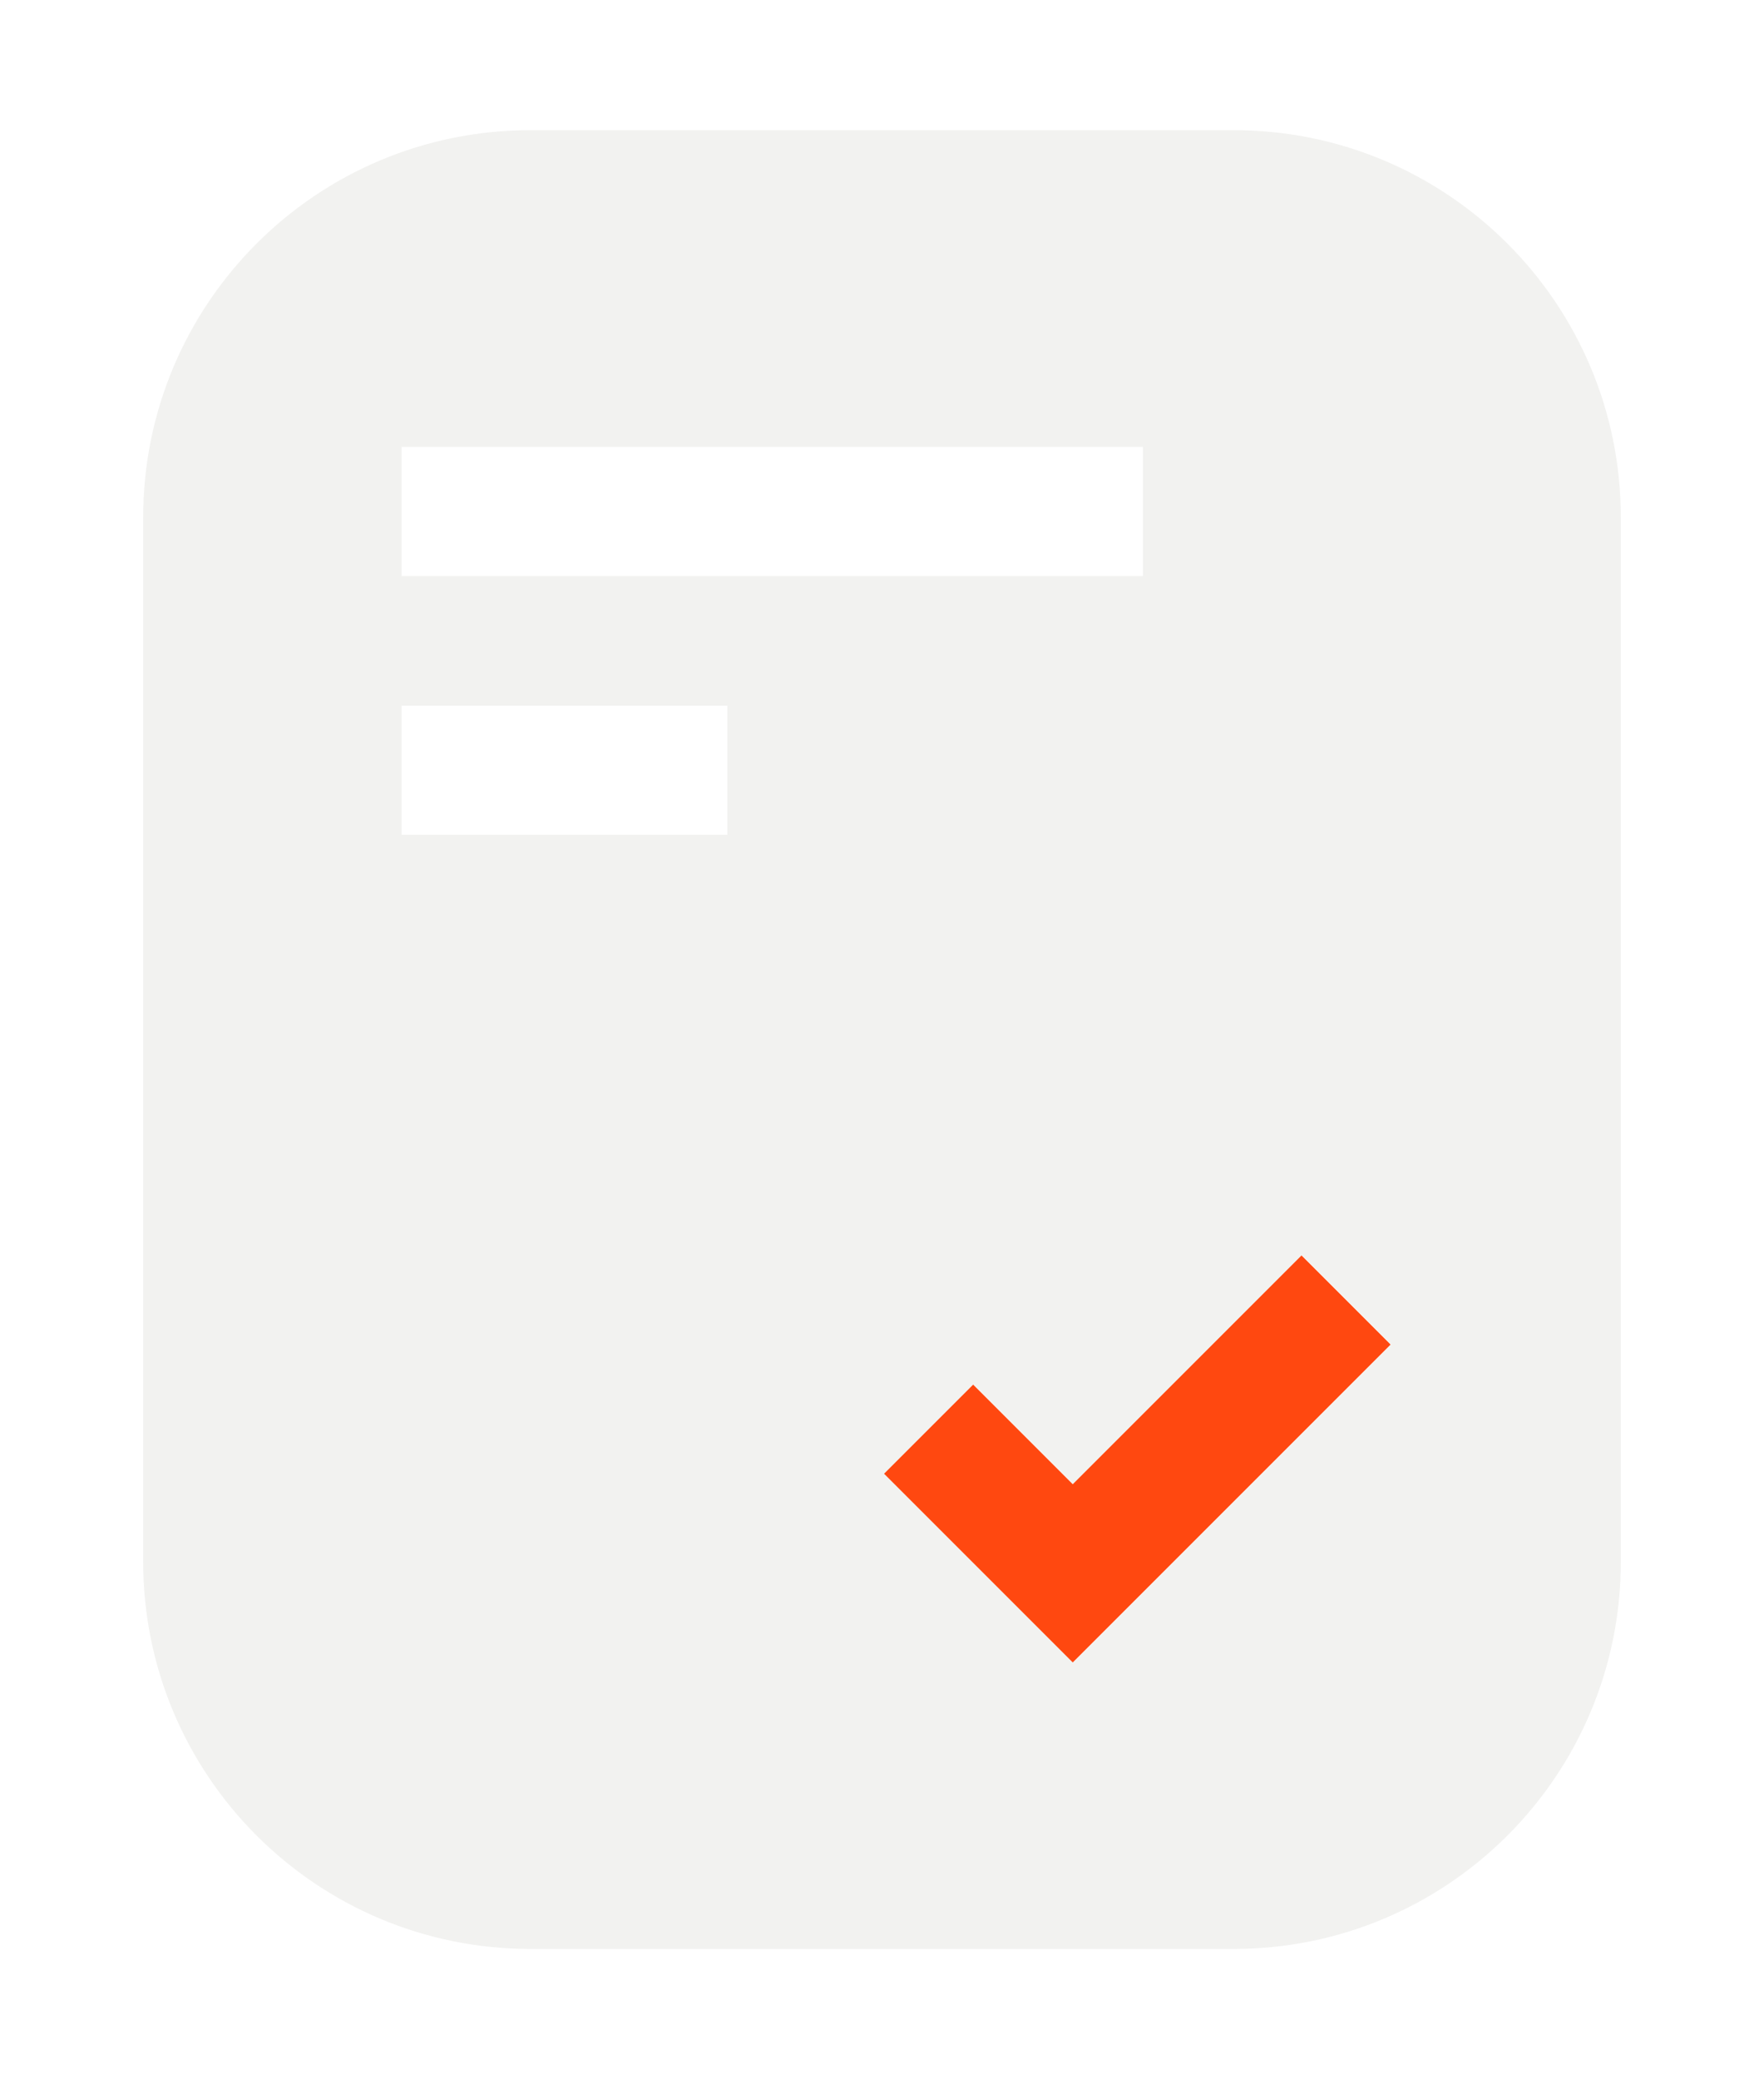 <svg width="28" height="33" viewBox="0 0 28 33" fill="none" xmlns="http://www.w3.org/2000/svg">
<path fill-rule="evenodd" clip-rule="evenodd" d="M2.273 8.211C2.273 4.817 5.024 2.066 8.418 2.066H19.582C22.976 2.066 25.727 4.817 25.727 8.211V24.787C25.727 28.18 22.976 30.931 19.582 30.931H8.418C5.024 30.931 2.273 28.18 2.273 24.787V8.211ZM6.375 7.094H18.142V9.142H6.375V7.094ZM6.375 11.2H11.545V13.248H6.375V11.2ZM17.743 25.677L22.081 21.339L20.667 19.925L17.036 23.556L15.455 21.975L14.041 23.389L16.329 25.677L17.036 26.384L17.743 25.677Z" fill="#BEBEB6" fill-opacity="0.2"/>
<path d="M14.74 22.682L17.028 24.97L21.366 20.632" stroke="#FF4810" stroke-width="2"/>
</svg>
